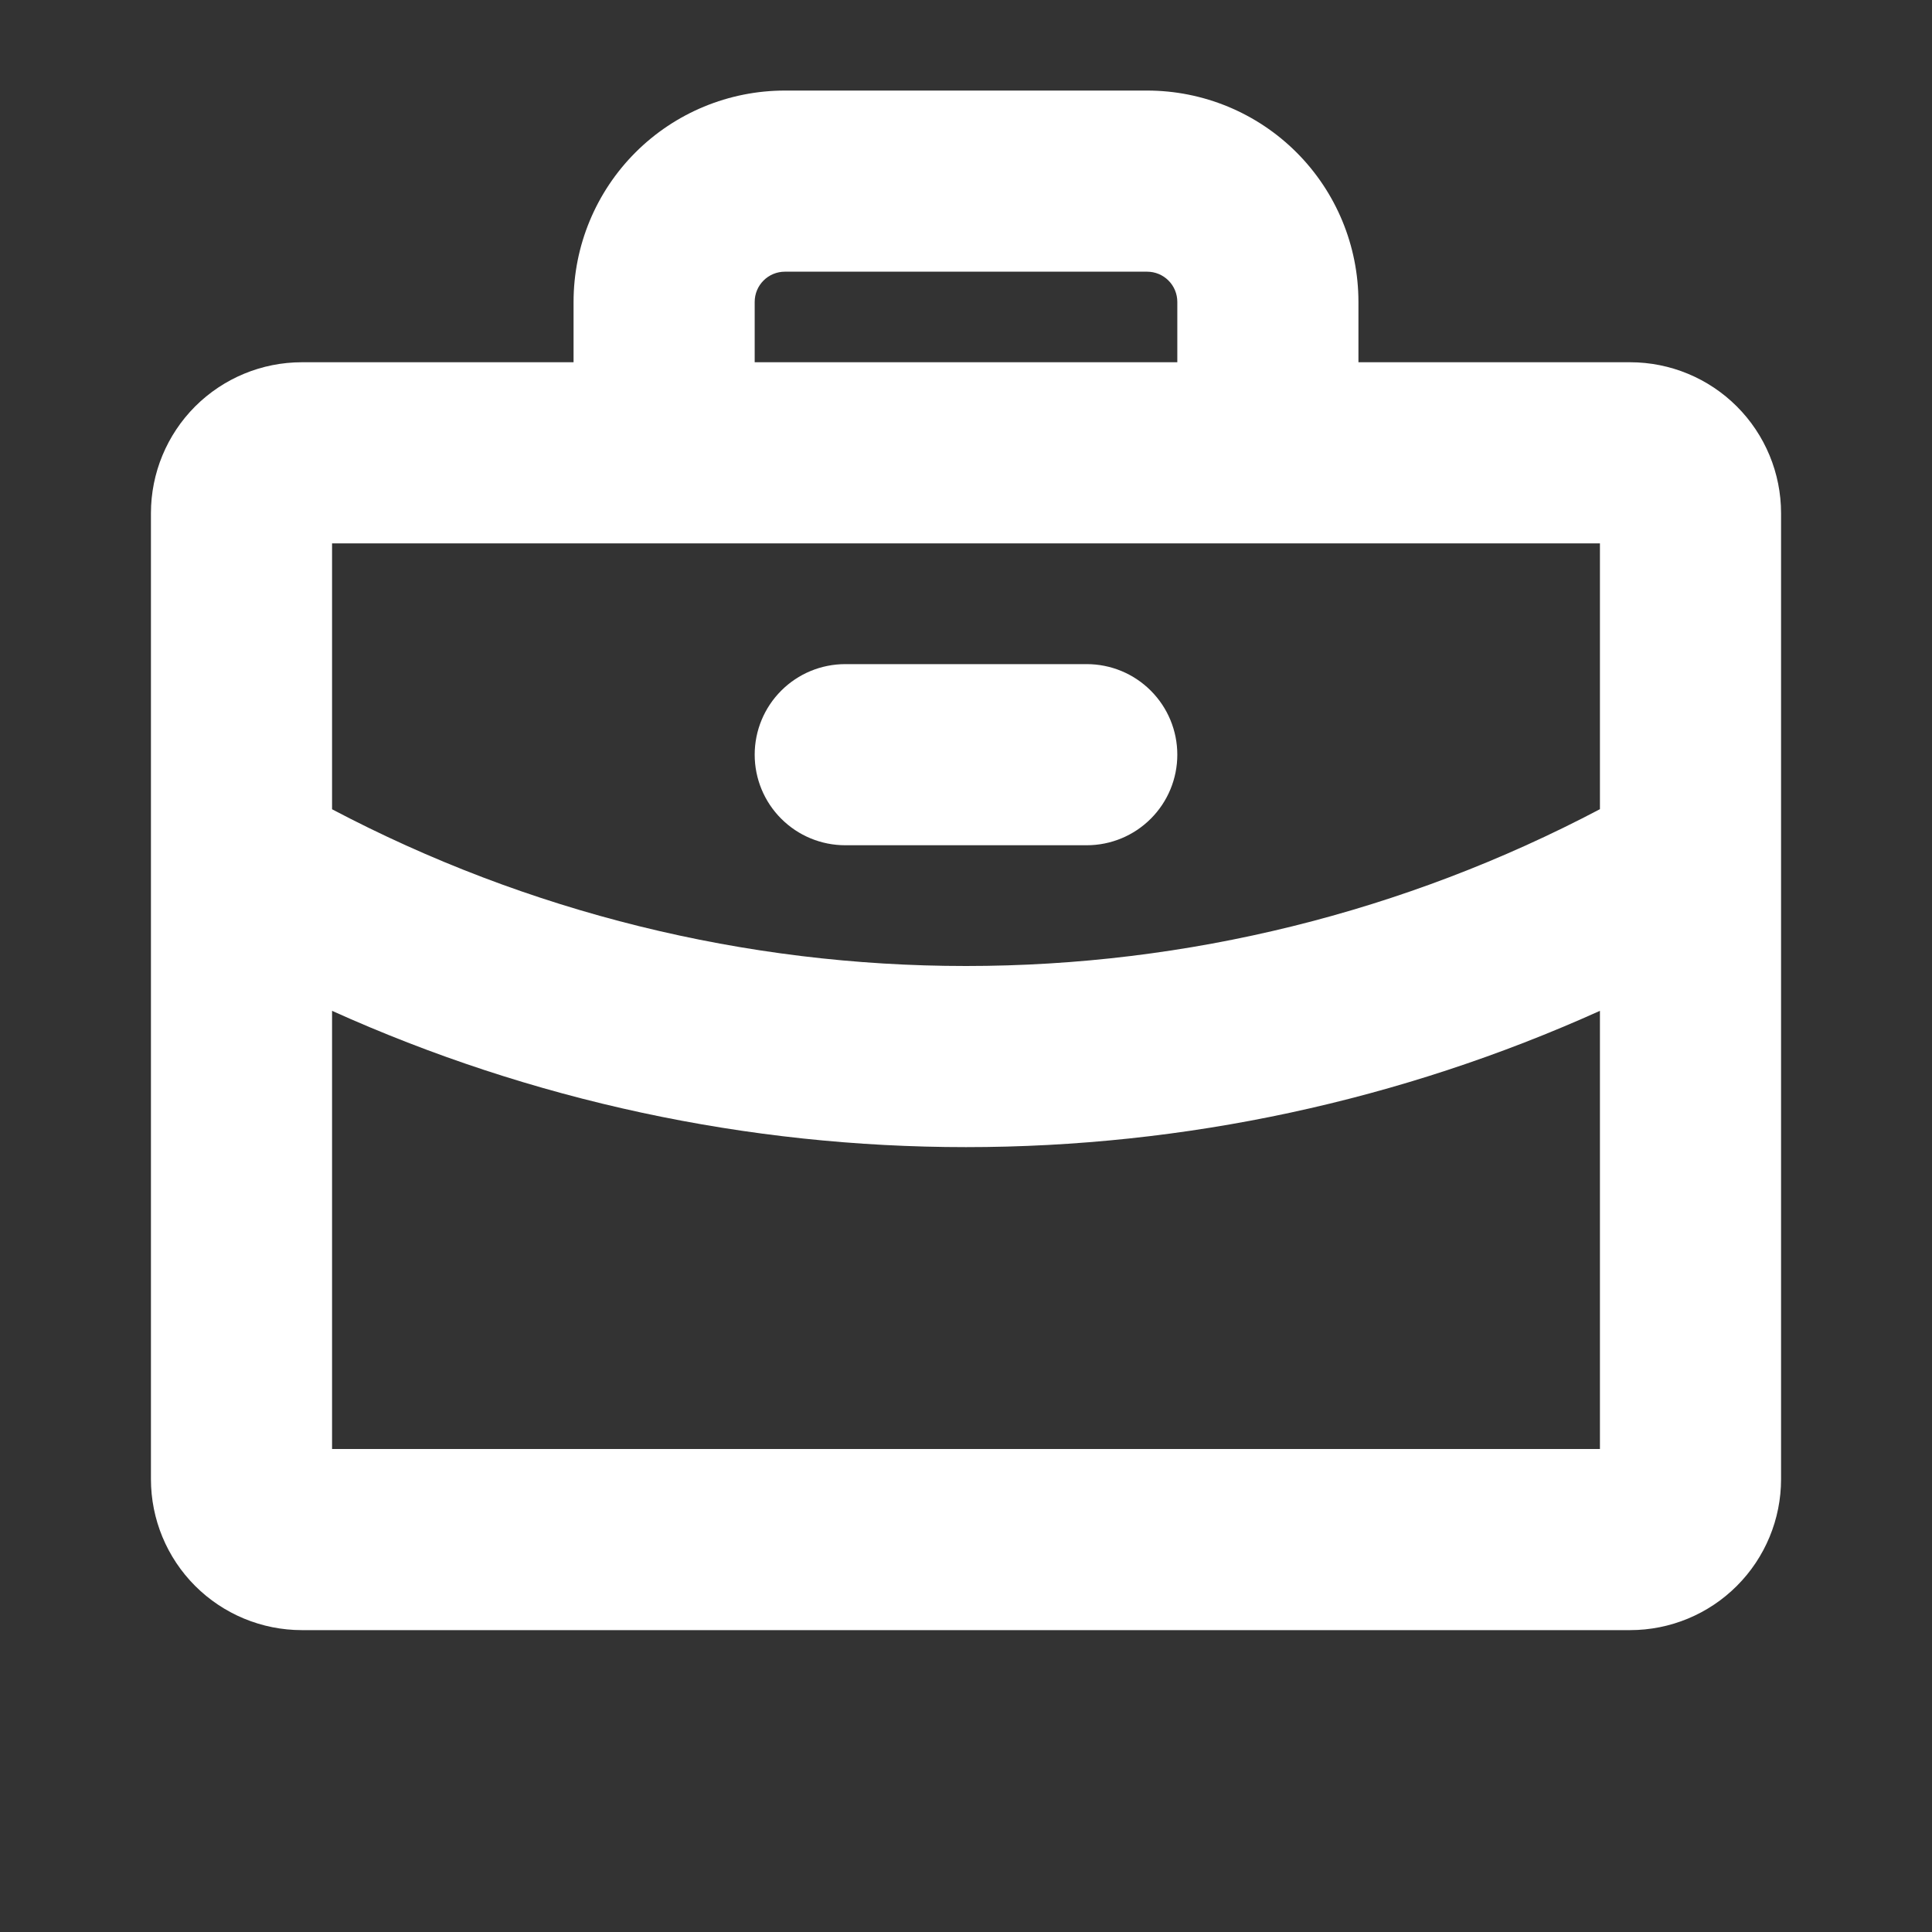 <svg width="64" height="64" viewBox="0 0 64 64" fill="none" xmlns="http://www.w3.org/2000/svg">
<rect x="0" y="0" width="64" height="64" fill="#333333" stroke="none"/>
<path d="M25 25C25 24.204 25.316 23.441 25.879 22.879C26.441 22.316 27.204 22 28 22H36C36.796 22 37.559 22.316 38.121 22.879C38.684 23.441 39 24.204 39 25C39 25.796 38.684 26.559 38.121 27.121C37.559 27.684 36.796 28 36 28H28C27.204 28 26.441 27.684 25.879 27.121C25.316 26.559 25 25.796 25 25ZM59 17V49C59 50.326 58.473 51.598 57.535 52.535C56.598 53.473 55.326 54 54 54H10C8.674 54 7.402 53.473 6.464 52.535C5.527 51.598 5 50.326 5 49V17C5 15.674 5.527 14.402 6.464 13.464C7.402 12.527 8.674 12 10 12H19V10C19 8.143 19.738 6.363 21.05 5.05C22.363 3.737 24.143 3 26 3H38C39.856 3 41.637 3.737 42.95 5.05C44.263 6.363 45 8.143 45 10V12H54C55.326 12 56.598 12.527 57.535 13.464C58.473 14.402 59 15.674 59 17ZM25 12H39V10C39 9.735 38.895 9.48 38.707 9.293C38.52 9.105 38.265 9 38 9H26C25.735 9 25.48 9.105 25.293 9.293C25.105 9.48 25 9.735 25 10V12ZM11 18V26.808C17.474 30.22 24.682 32.002 32 32C39.318 32.002 46.527 30.218 53 26.805V18H11ZM53 48V33.485C46.399 36.462 39.241 38.001 32 38C24.759 38.001 17.601 36.462 11 33.485V48H53Z" fill="white"/>
</svg>
